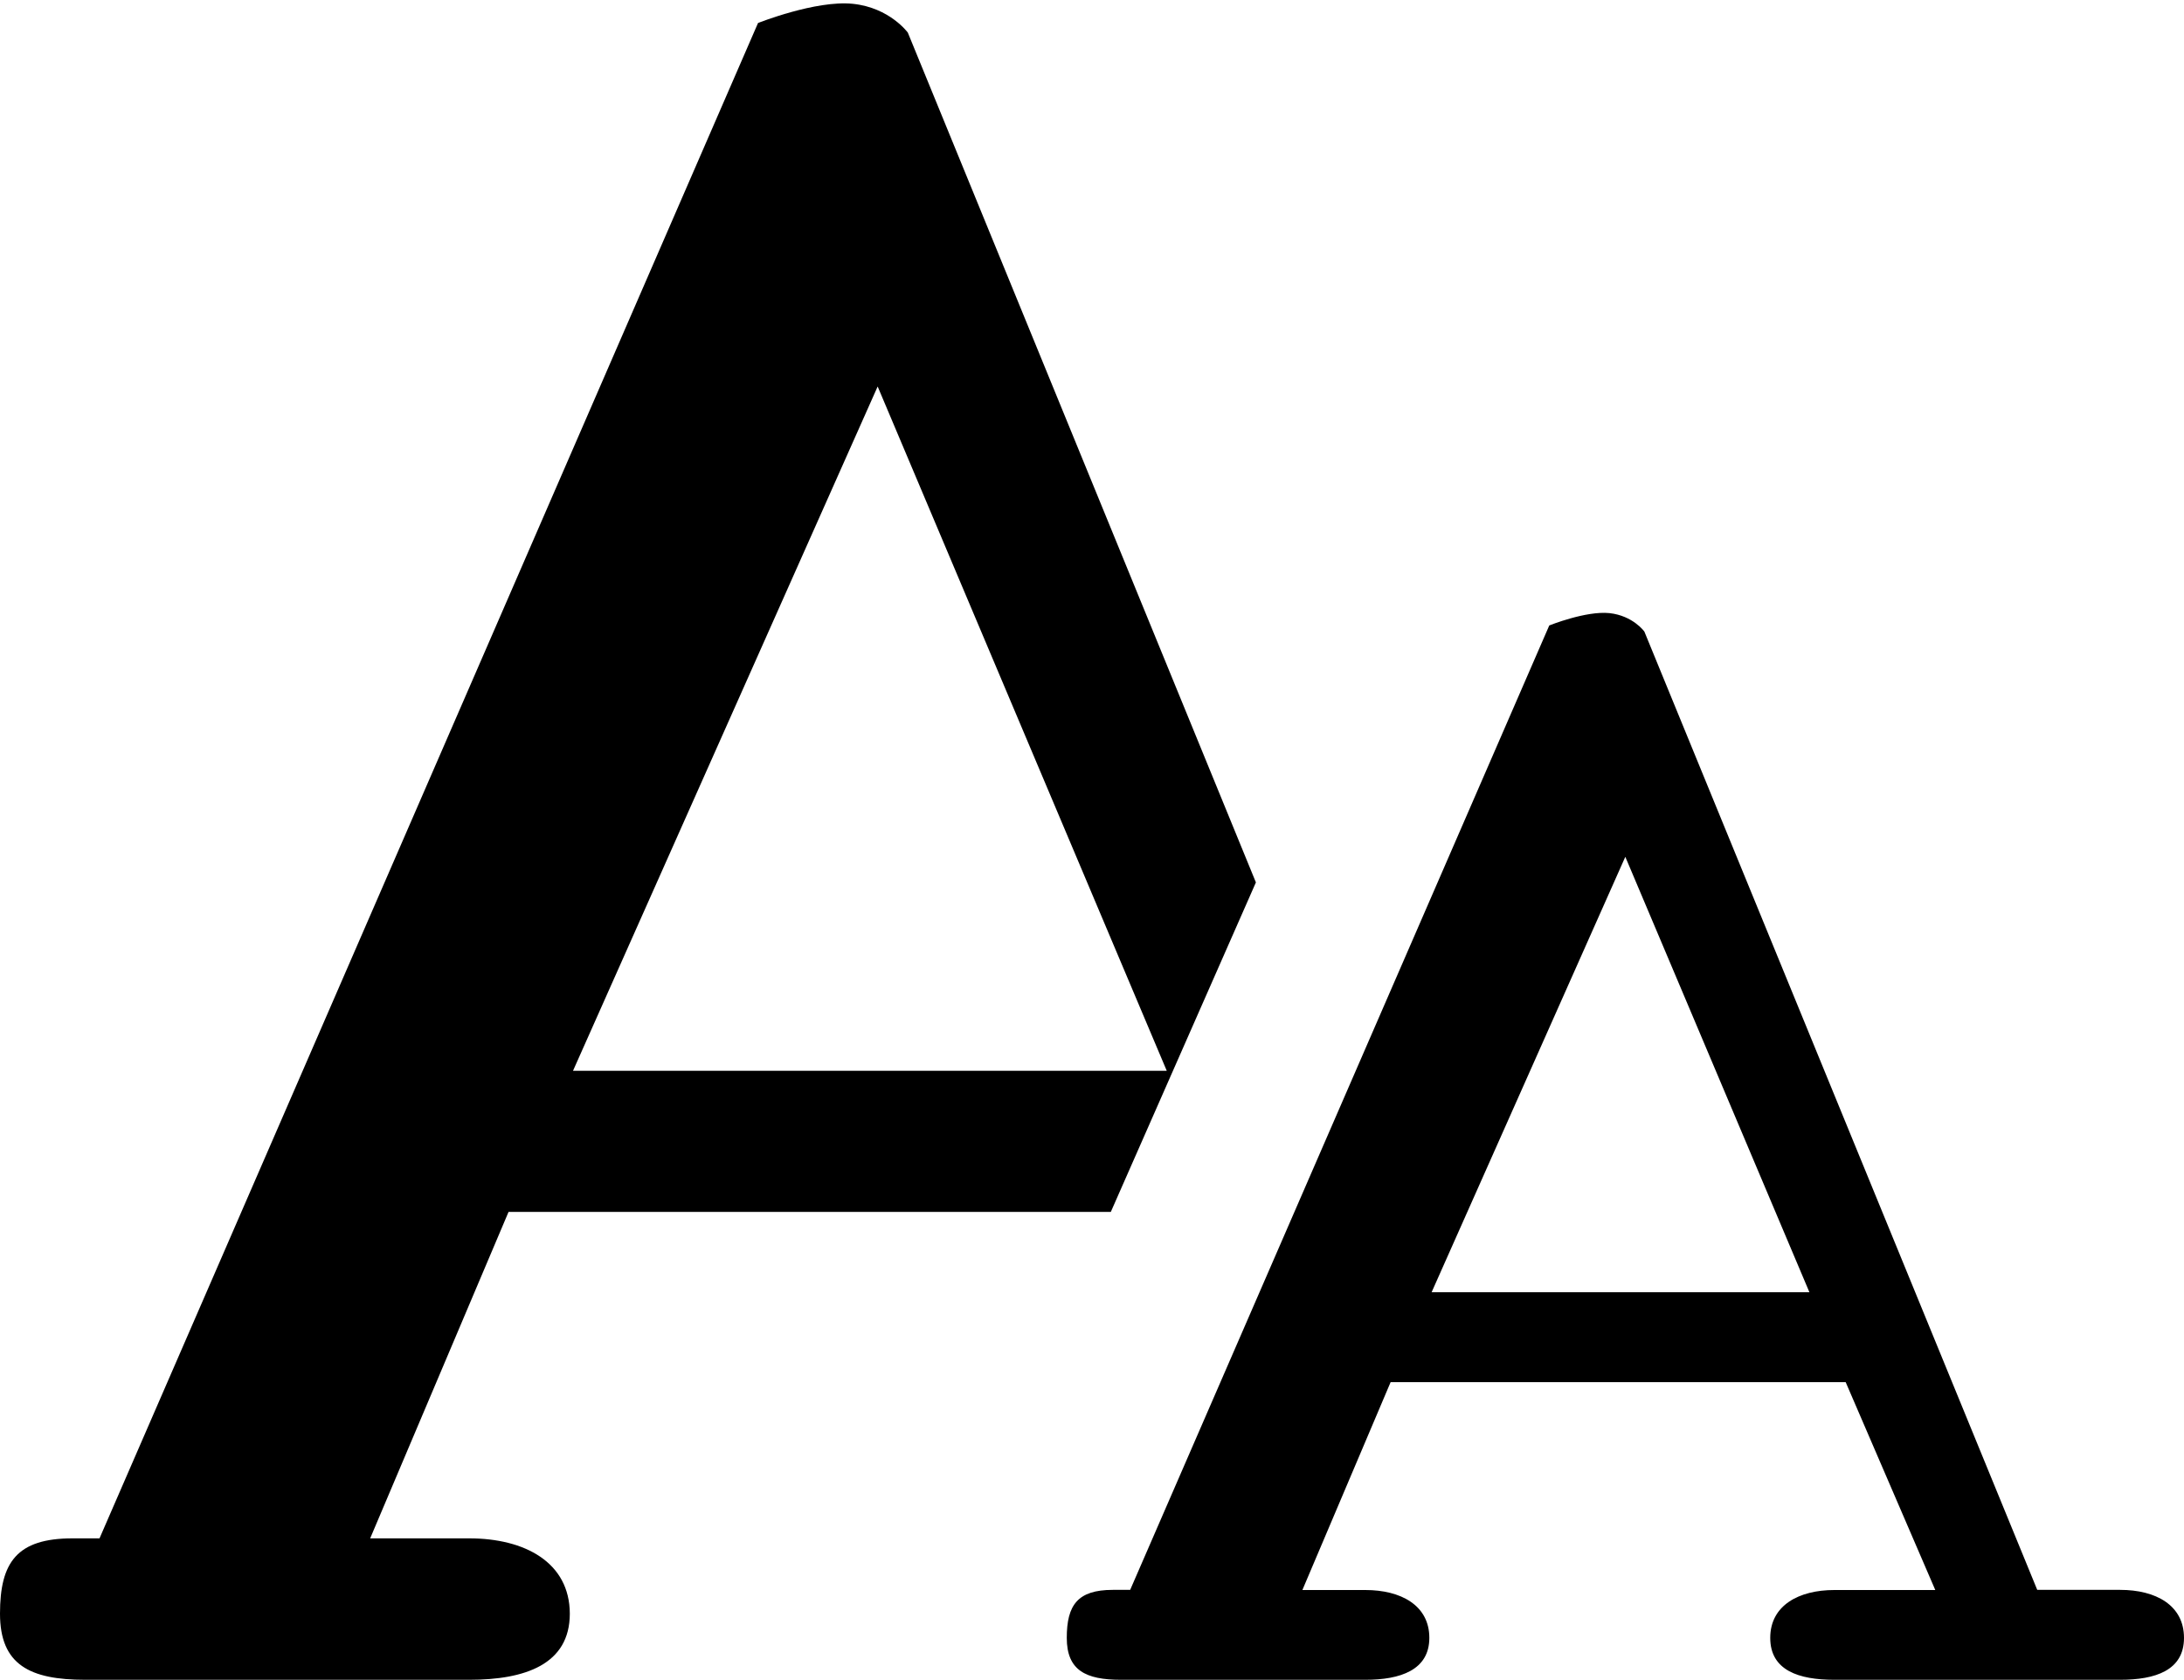 <svg xmlns="http://www.w3.org/2000/svg" viewBox="0 0 14.331 11.022"><path d="M13.912 10.432h-.544L10.79 4.144s-.074-.104-.229-.121c-.155-.016-.395.081-.395.081l-2.75 6.328h-.114c-.231 0-.302.1-.302.315 0 .213.124.275.355.275H8.96c.229 0 .419-.064.419-.275 0-.215-.189-.314-.419-.314h-.414l.579-1.364h2.986l.588 1.364h-.663c-.231 0-.42.1-.42.314s.188.275.42.275h1.876c.232 0 .419-.062.419-.275 0-.215-.186-.315-.419-.315zM9.394 8.479l1.271-2.857 1.208 2.857H9.394zm-6.315 1.615h-.65l.908-2.142h3.952l.952-2.162L5.957.214S5.838.05 5.596.025C5.353 0 4.974.151 4.974.151L.653 10.094H.476c-.365 0-.476.157-.476.494 0 .336.196.434.559.434H3.08c.364 0 .659-.1.659-.434-.001-.337-.296-.494-.66-.494zm2.68-7.558l1.897 4.49H3.76l1.999-4.49z"/></svg>